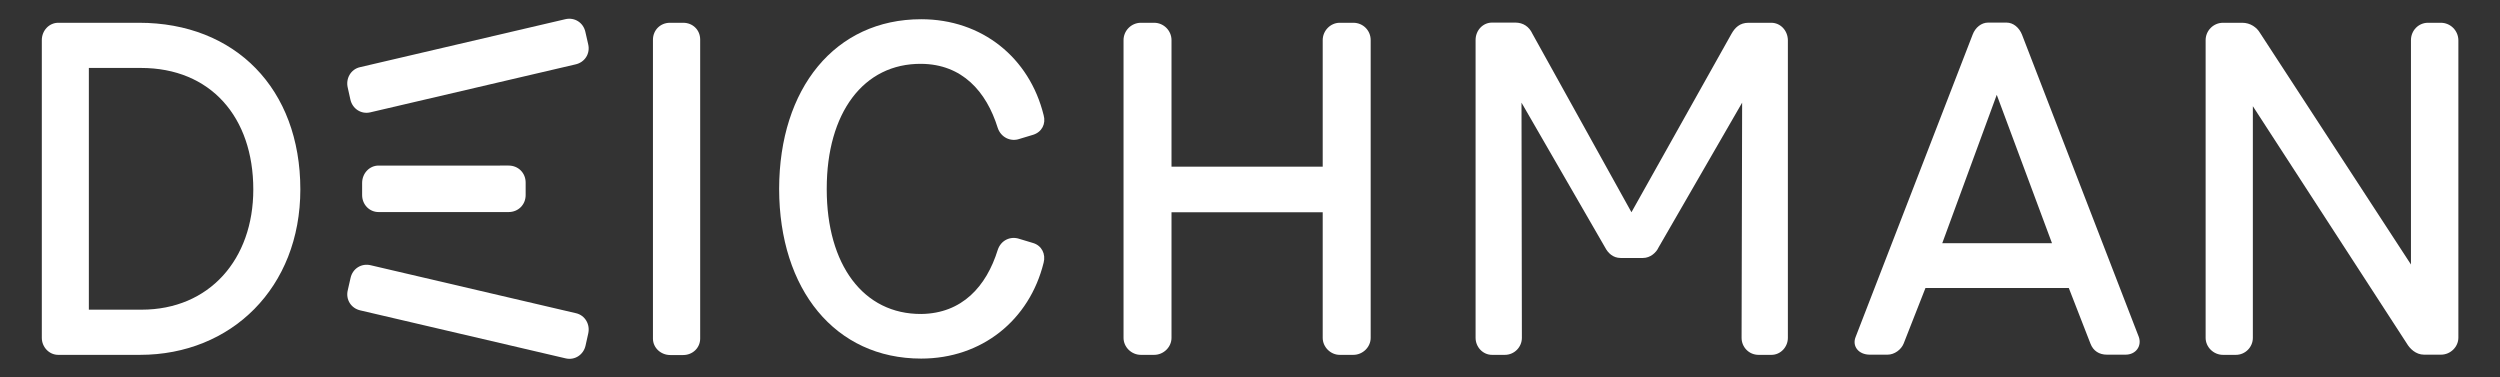 <?xml version="1.0" encoding="utf-8"?>
<!-- Generator: Adobe Illustrator 22.0.1, SVG Export Plug-In . SVG Version: 6.00 Build 0)  -->
<svg version="1.1" id="Layer_1" xmlns="http://www.w3.org/2000/svg" xmlns:xlink="http://www.w3.org/1999/xlink" x="0px" y="0px"
	 viewBox="0 0 1339.3 202.2" style="enable-background:new 0 0 1339.3 202.2;" xml:space="preserve">
<rect x="0" y="0" width="1339.3" height="202.2" fill="#333333" stroke="none"/>
<style type="text/css">
	.st0{fill:#fff;}
</style>
<g>
	<path class="st0" d="M366,12.2h-7.1c-5.1,0-9.1,3.9-9.1,9.1v160.1c0,4.9,4.2,8.8,9.3,8.8h6.9c5.1,0,9.1-3.9,9.1-8.8V21.2
		C375.1,16.1,371.2,12.2,366,12.2z"/>
	<path class="st0" d="M493.6,34.2c21.8,0.2,34.8,14.7,40.9,34.3c1.7,5.1,6.9,7.6,11.7,5.9l7.3-2.2c4.7-1.5,6.9-5.9,5.6-10.5
		c-7.6-30.8-33-51.4-65.6-51.4c-46.2,0-76,37.1-76.1,90.8c0,0,0,0.1,0,0.1c0,0,0,0.1,0,0.1c0.1,53.7,29.9,90.8,76.1,90.8
		c32.5,0,58-20.6,65.6-51.4c1.2-4.6-1-9.1-5.6-10.5l-7.3-2.2c-4.9-1.7-10,0.7-11.7,5.9c-6.1,19.6-19.1,34-40.9,34.3
		c-31.1,0.2-50.7-26.4-50.7-66.8V101C442.9,60.6,462.5,33.9,493.6,34.2z"/>
	<path class="st0" d="M725,12.2h-7.3c-4.9,0-9.1,4.2-9.1,9.3v67.8h-81V21.5c0-5.1-4.2-9.3-9.3-9.3h-7.1c-5.1,0-9.3,4.2-9.3,9.3V181
		c0,4.9,4.2,9.1,9.3,9.1h7.1c5.1,0,9.3-4.2,9.3-9.1v-67.3h81V181c0,4.9,4.2,9.1,9.1,9.1h7.3c5.1,0,9.3-4.2,9.3-9.1V21.5
		C734.3,16.3,730.2,12.2,725,12.2z"/>
	<path class="st0" d="M948.9,12.2h-12.2c-4.7,0-7.3,2.7-9.1,5.9L874,113.7L820.9,18c-1.7-3.7-4.9-5.9-9.1-5.9h-12.5
		c-4.9,0-8.8,4.2-8.8,9.3V181c0,4.9,3.9,9.1,8.8,9.1h6.9c5.1,0,9.1-4.2,9.1-9.1l-0.2-126l44.8,77.6c1.5,2.9,4.2,5.6,8.3,5.6h12
		c3.9,0,7.1-2.9,8.3-5.6l44.8-77.6L933,181c0,4.9,3.9,9.1,9.1,9.1h6.9c4.9,0,8.8-4.2,8.8-9.1V21.5C957.7,16.3,953.8,12.2,948.9,12.2
		z"/>
	<path class="st0" d="M1307.6,12.2h-6.9c-5.1,0-9.1,4.2-9.1,9.3v120.2l-80.9-124.1c-1.7-2.9-5.1-5.4-9.5-5.4h-10.3
		c-5.1,0-9.3,4.2-9.3,9.3V181c0,4.9,4.2,9.1,9.3,9.1h6.9c5.1,0,9.1-4.2,9.1-9.1V56.9l82.4,127c1.7,2.9,4.9,6.1,9.3,6.1h9.1
		c5.1,0,9.3-4.2,9.3-9.1V21.5C1316.9,16.3,1312.7,12.2,1307.6,12.2z"/>
	<path class="st0" d="M1083.2,18.5c-1.5-3.7-4.6-6.4-8.3-6.4h-9.8c-3.7,0-6.9,2.7-8.3,6.4l-62.7,162c-2,4.9,1.5,9.5,7.6,9.5h9.5
		c3.7,0,7.3-2.7,8.6-5.9l11.7-29.8h76.8l11.6,29.8c1.5,3.9,4.7,5.9,8.8,5.9h10c5.6,0,8.8-4.7,7.1-9.5L1083.2,18.5z M1069.7,50.8
		l29.6,79.5h-58.8L1069.7,50.8z"/>
	<path class="st0" d="M74.5,12.2H31.2c-4.9,0-8.8,4.2-8.8,9.3V181c0,4.9,3.9,9.1,8.8,9.1H75c48.9,0,85.9-36,85.9-88.6
		C160.9,47.4,125.9,12.2,74.5,12.2z M75.8,165.9H47.6V36.4h27.9c37.4,0,60.2,26.4,60.2,65.1C135.7,138.9,112.2,165.9,75.8,165.9z"/>
	<path class="st0" d="M202.8,88.7c-4.9,0-8.8,4.2-8.8,9.3v6.5c0,5.1,3.9,9.1,8.8,9.1h69.7c5.1,0,9.1-3.9,9.1-9.1v-6.7
		c0-5.1-3.9-9.1-9.1-9.1H202.8z"/>
	<g>
		<path class="st0" d="M192.8,36c-4.8,1.1-7.7,6-6.5,11l1.4,6.3c1.1,5,5.8,8,10.6,6.9l110-25.7c5-1.1,8-5.8,6.8-10.8l-1.5-6.6
			c-1.1-5-5.8-8-10.8-6.8L192.8,36z"/>
		<path class="st0" d="M308.6,167.8c4.8,1.1,7.7,6,6.5,11l-1.4,6.3c-1.1,5-5.8,8-10.6,6.9l-110-25.7c-5-1.1-8-5.8-6.8-10.8l1.5-6.6
			c1.1-5,5.8-8,10.8-6.8L308.6,167.8z"/>
	</g>
</g>
</svg>
